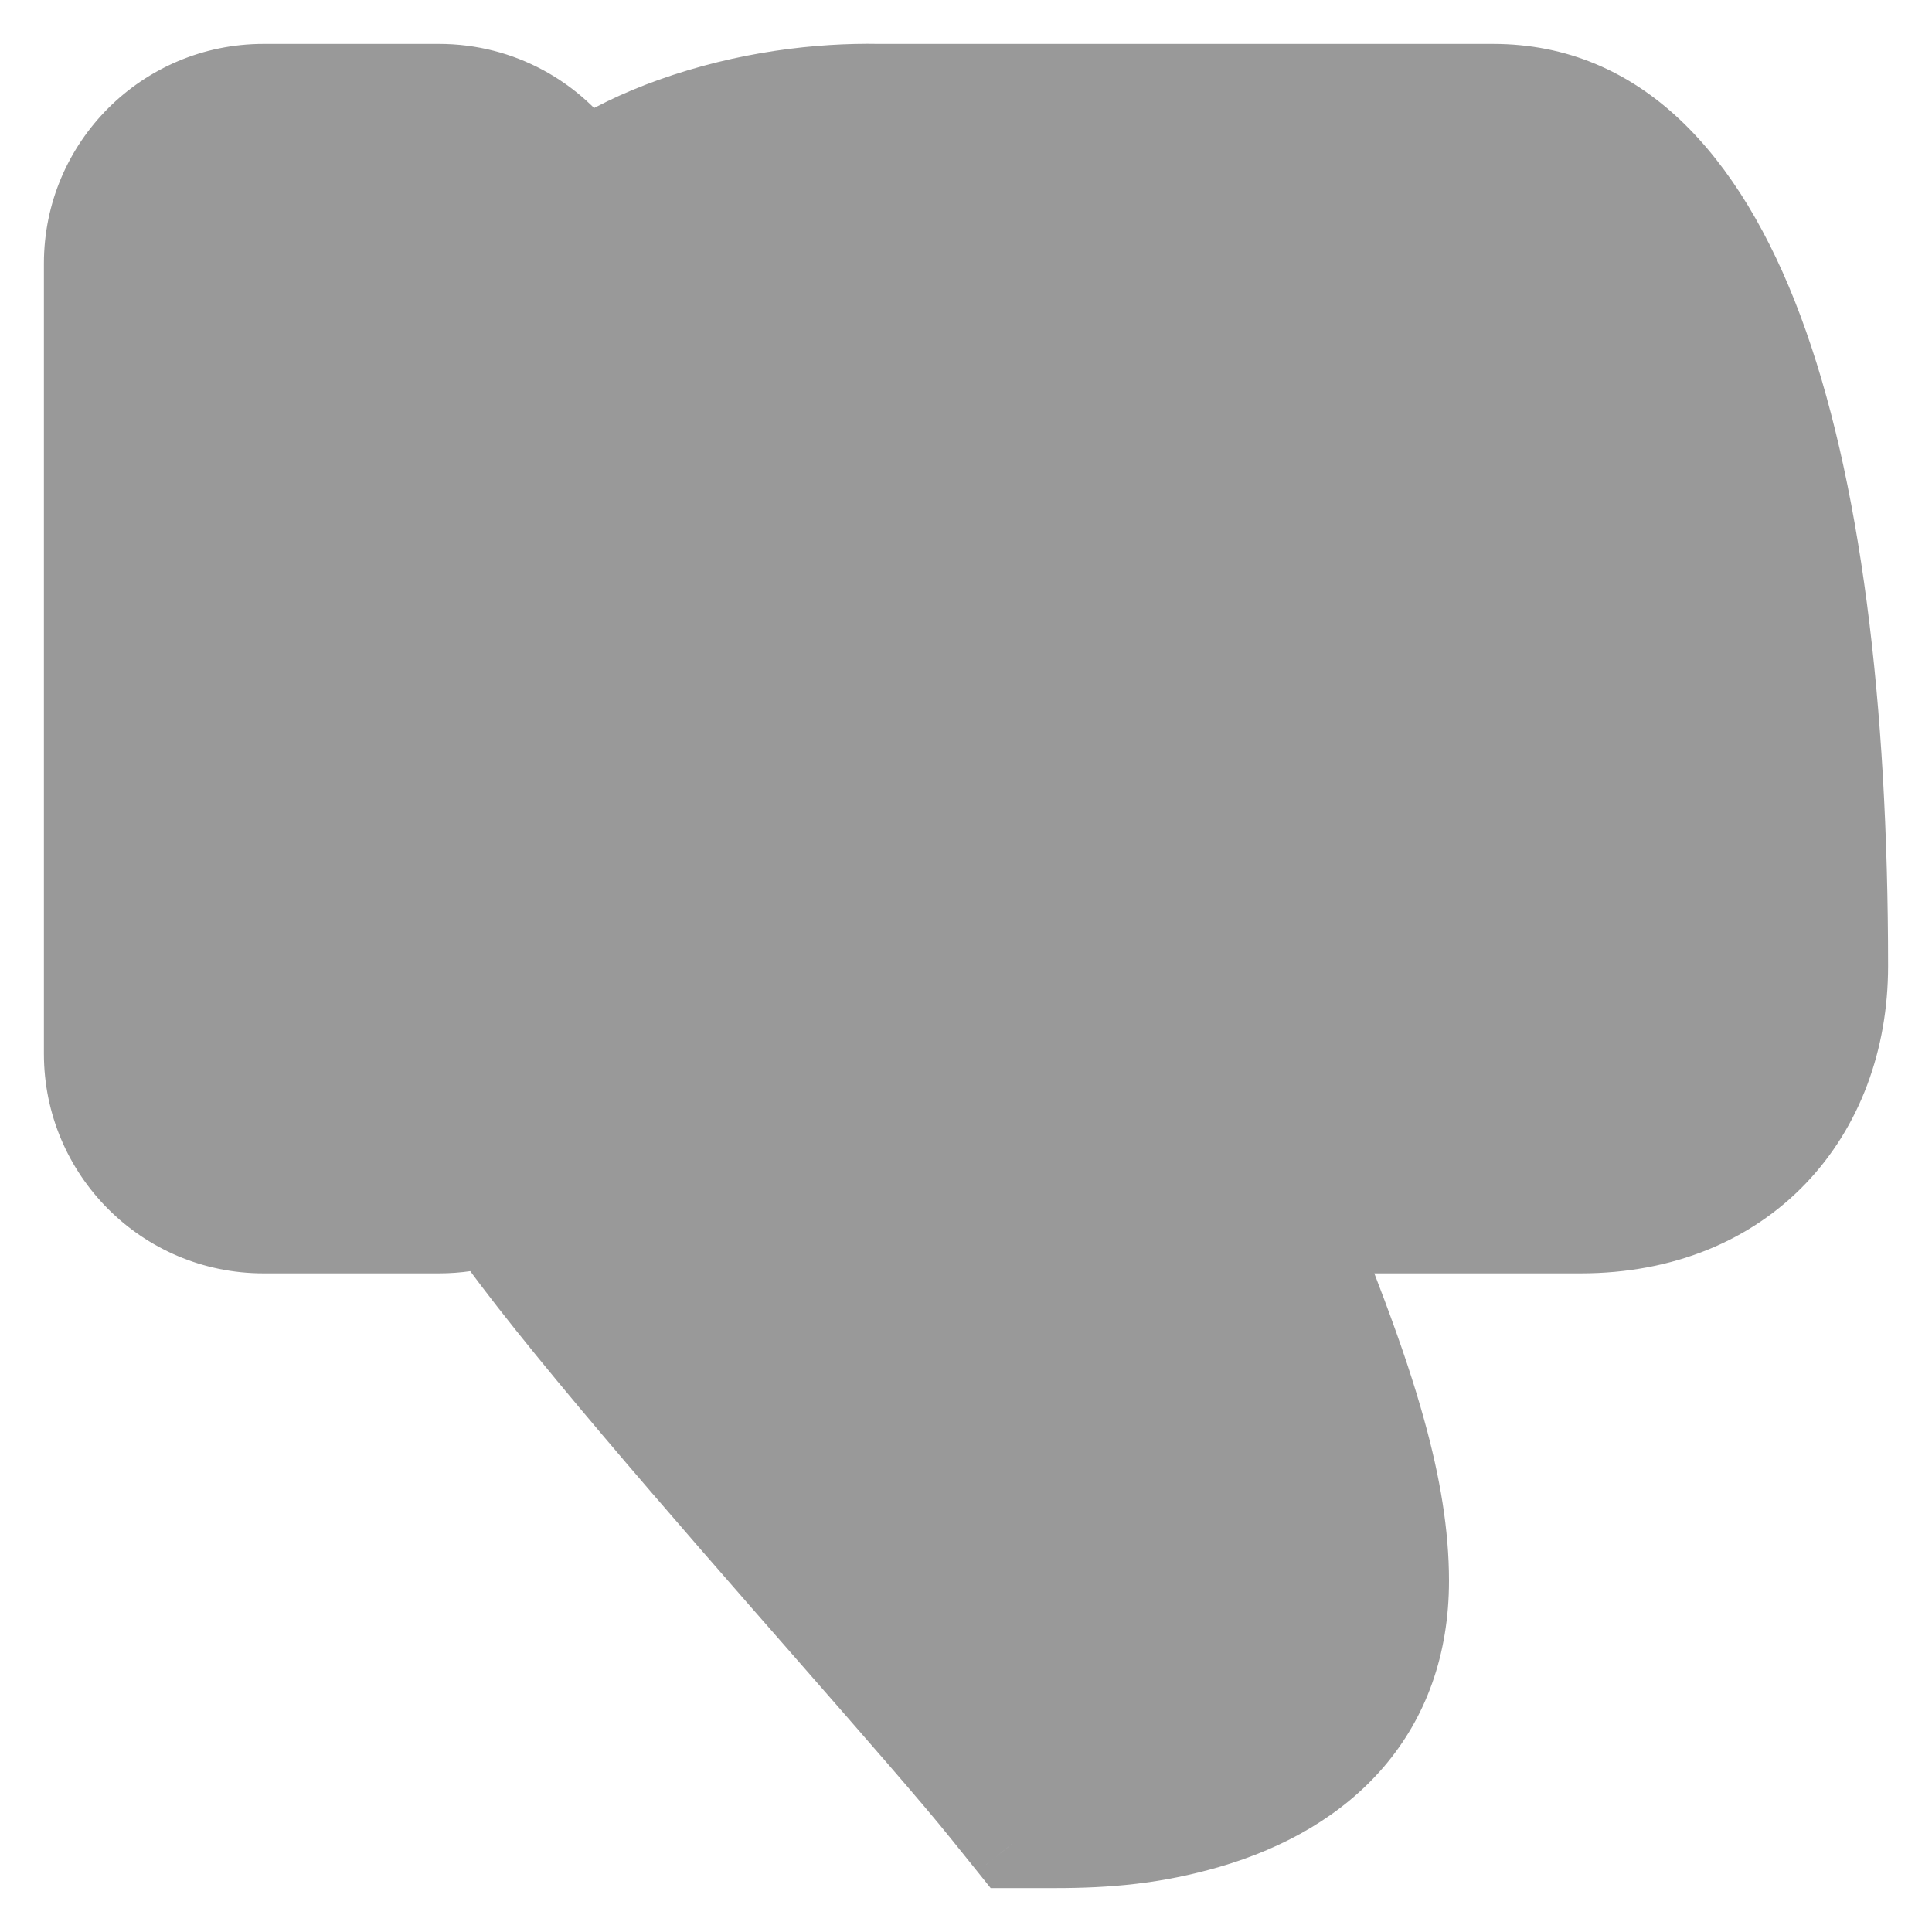 <svg width="22" height="22" viewBox="0 0 22 22" fill="none" xmlns="http://www.w3.org/2000/svg">
<path fill-rule="evenodd" clip-rule="evenodd" d="M14.955 14.076C14.983 14.151 15.061 14.357 15.137 14.558C15.204 14.735 15.27 14.908 15.297 14.981C15.487 15.491 15.626 15.903 15.738 16.31C15.908 16.925 16 17.48 16 18C16 19.472 15.092 20.386 13.748 20.777C13.142 20.954 12.615 21 12.008 21H11.521L11.22 20.626C10.881 20.204 10.215 19.443 9.447 18.565L9.447 18.565C8.031 16.946 6.268 14.932 5.571 13.917C5.39 13.971 5.198 14 5 14H3C1.895 14 1 13.105 1 12V3C1 1.895 1.895 1 3 1H5C5.687 1 6.293 1.346 6.653 1.874C6.956 1.677 7.295 1.514 7.663 1.382C8.505 1.08 9.341 0.988 9.999 1C10.023 1 17 1 17 1C19.755 1 21 5.056 21 11C21 12.682 19.87 14 18 14H14.927L14.955 14.076Z" fill="#999999"/>
<path d="M15.137 14.558L14.669 14.735L14.669 14.735L15.137 14.558ZM14.955 14.076L14.485 14.248L14.486 14.249L14.955 14.076ZM15.297 14.981L14.829 15.156L14.829 15.156L15.297 14.981ZM15.738 16.31L15.256 16.443L15.256 16.443L15.738 16.31ZM13.748 20.777L13.608 20.297L13.608 20.297L13.748 20.777ZM12.008 21L12.008 20.5H12.008V21ZM11.521 21L11.131 21.313L11.281 21.5H11.521V21ZM11.22 20.626L10.83 20.939L10.83 20.939L11.22 20.626ZM9.447 18.565L9.063 18.885L9.071 18.894L9.447 18.565ZM9.447 18.565L9.831 18.245L9.823 18.236L9.447 18.565ZM5.571 13.917L5.983 13.634L5.777 13.334L5.428 13.438L5.571 13.917ZM6.653 1.874L6.24 2.156L6.515 2.558L6.925 2.293L6.653 1.874ZM7.663 1.382L7.495 0.911L7.495 0.911L7.663 1.382ZM9.999 1L10.009 0.5L10.008 0.5L9.999 1ZM17 1L17 0.5L17 0.5L17 1ZM14.927 14V13.5H14.211L14.458 14.172L14.927 14ZM15.604 14.38C15.528 14.178 15.451 13.975 15.424 13.902L14.486 14.249C14.515 14.327 14.594 14.536 14.669 14.735L15.604 14.38ZM15.766 14.806C15.738 14.732 15.671 14.557 15.604 14.38L14.669 14.735C14.737 14.914 14.802 15.085 14.829 15.156L15.766 14.806ZM16.22 16.177C16.103 15.751 15.959 15.324 15.766 14.806L14.829 15.156C15.016 15.658 15.149 16.055 15.256 16.443L16.22 16.177ZM16.5 18C16.5 17.422 16.398 16.82 16.22 16.177L15.256 16.443C15.418 17.03 15.5 17.538 15.5 18H16.5ZM13.888 21.258C14.629 21.042 15.285 20.672 15.758 20.119C16.236 19.56 16.5 18.846 16.5 18H15.5C15.5 18.626 15.31 19.105 14.998 19.469C14.681 19.839 14.211 20.122 13.608 20.297L13.888 21.258ZM12.008 21.5C12.645 21.5 13.223 21.451 13.888 21.258L13.608 20.297C13.062 20.457 12.585 20.5 12.008 20.5L12.008 21.5ZM11.521 21.5H12.008V20.5H11.521V21.5ZM10.83 20.939L11.131 21.313L11.91 20.687L11.61 20.313L10.83 20.939ZM9.071 18.894C9.843 19.777 10.5 20.527 10.83 20.939L11.61 20.313C11.262 19.88 10.587 19.108 9.823 18.236L9.071 18.894ZM9.063 18.885L9.063 18.885L9.831 18.245L9.831 18.245L9.063 18.885ZM5.159 14.2C5.877 15.246 7.667 17.29 9.071 18.894L9.823 18.236C8.395 16.603 6.659 14.618 5.983 13.634L5.159 14.2ZM5 14.5C5.247 14.5 5.487 14.464 5.713 14.397L5.428 13.438C5.293 13.478 5.15 13.5 5 13.5V14.5ZM3 14.5H5V13.5H3V14.5ZM0.5 12C0.5 13.381 1.619 14.5 3 14.5V13.5C2.172 13.5 1.5 12.828 1.5 12H0.5ZM0.5 3V12H1.5V3H0.5ZM3 0.5C1.619 0.5 0.5 1.619 0.5 3H1.5C1.5 2.172 2.172 1.5 3 1.5V0.5ZM5 0.5H3V1.5H5V0.5ZM7.066 1.592C6.617 0.934 5.859 0.5 5 0.5V1.5C5.515 1.5 5.969 1.759 6.24 2.156L7.066 1.592ZM7.495 0.911C7.095 1.054 6.721 1.234 6.381 1.454L6.925 2.293C7.192 2.12 7.496 1.973 7.832 1.853L7.495 0.911ZM10.008 0.5C9.299 0.487 8.403 0.586 7.495 0.911L7.832 1.853C8.608 1.575 9.382 1.489 9.99 1.5L10.008 0.5ZM17 1C17 0.5 17 0.5 17 0.5C17 0.5 17 0.5 17 0.5C17 0.5 16.999 0.5 16.999 0.5C16.998 0.5 16.997 0.5 16.995 0.5C16.992 0.5 16.987 0.5 16.98 0.5C16.967 0.5 16.947 0.5 16.922 0.5C16.87 0.5 16.796 0.5 16.7 0.5C16.509 0.5 16.237 0.5 15.909 0.5C15.255 0.5 14.382 0.5 13.508 0.5C12.635 0.5 11.761 0.5 11.103 0.5C10.439 0.5 10.008 0.5 10.009 0.5L9.988 1.5C10.008 1.5 11.768 1.5 13.508 1.5C14.382 1.5 15.255 1.5 15.909 1.5C16.237 1.5 16.509 1.5 16.7 1.5C16.796 1.5 16.87 1.5 16.922 1.5C16.947 1.5 16.967 1.5 16.98 1.5C16.987 1.5 16.992 1.5 16.995 1.5C16.997 1.5 16.998 1.5 16.999 1.5C16.999 1.5 17 1.5 17 1.5C17 1.5 17 1.5 17 1.5C17 1.5 17 1.5 17 1ZM21.5 11C21.5 8.005 21.188 5.436 20.502 3.596C19.819 1.767 18.692 0.5 17 0.5V1.5C18.063 1.5 18.936 2.261 19.565 3.946C20.19 5.621 20.5 8.051 20.5 11H21.5ZM18 14.5C19.058 14.5 19.943 14.124 20.562 13.477C21.179 12.832 21.5 11.953 21.5 11H20.5C20.5 11.729 20.256 12.35 19.84 12.785C19.427 13.217 18.812 13.5 18 13.5V14.5ZM14.927 14.5H18V13.5H14.927V14.5ZM15.424 13.903L15.396 13.828L14.458 14.172L14.485 14.248L15.424 13.903Z" fill="#999999"/>
</svg>
